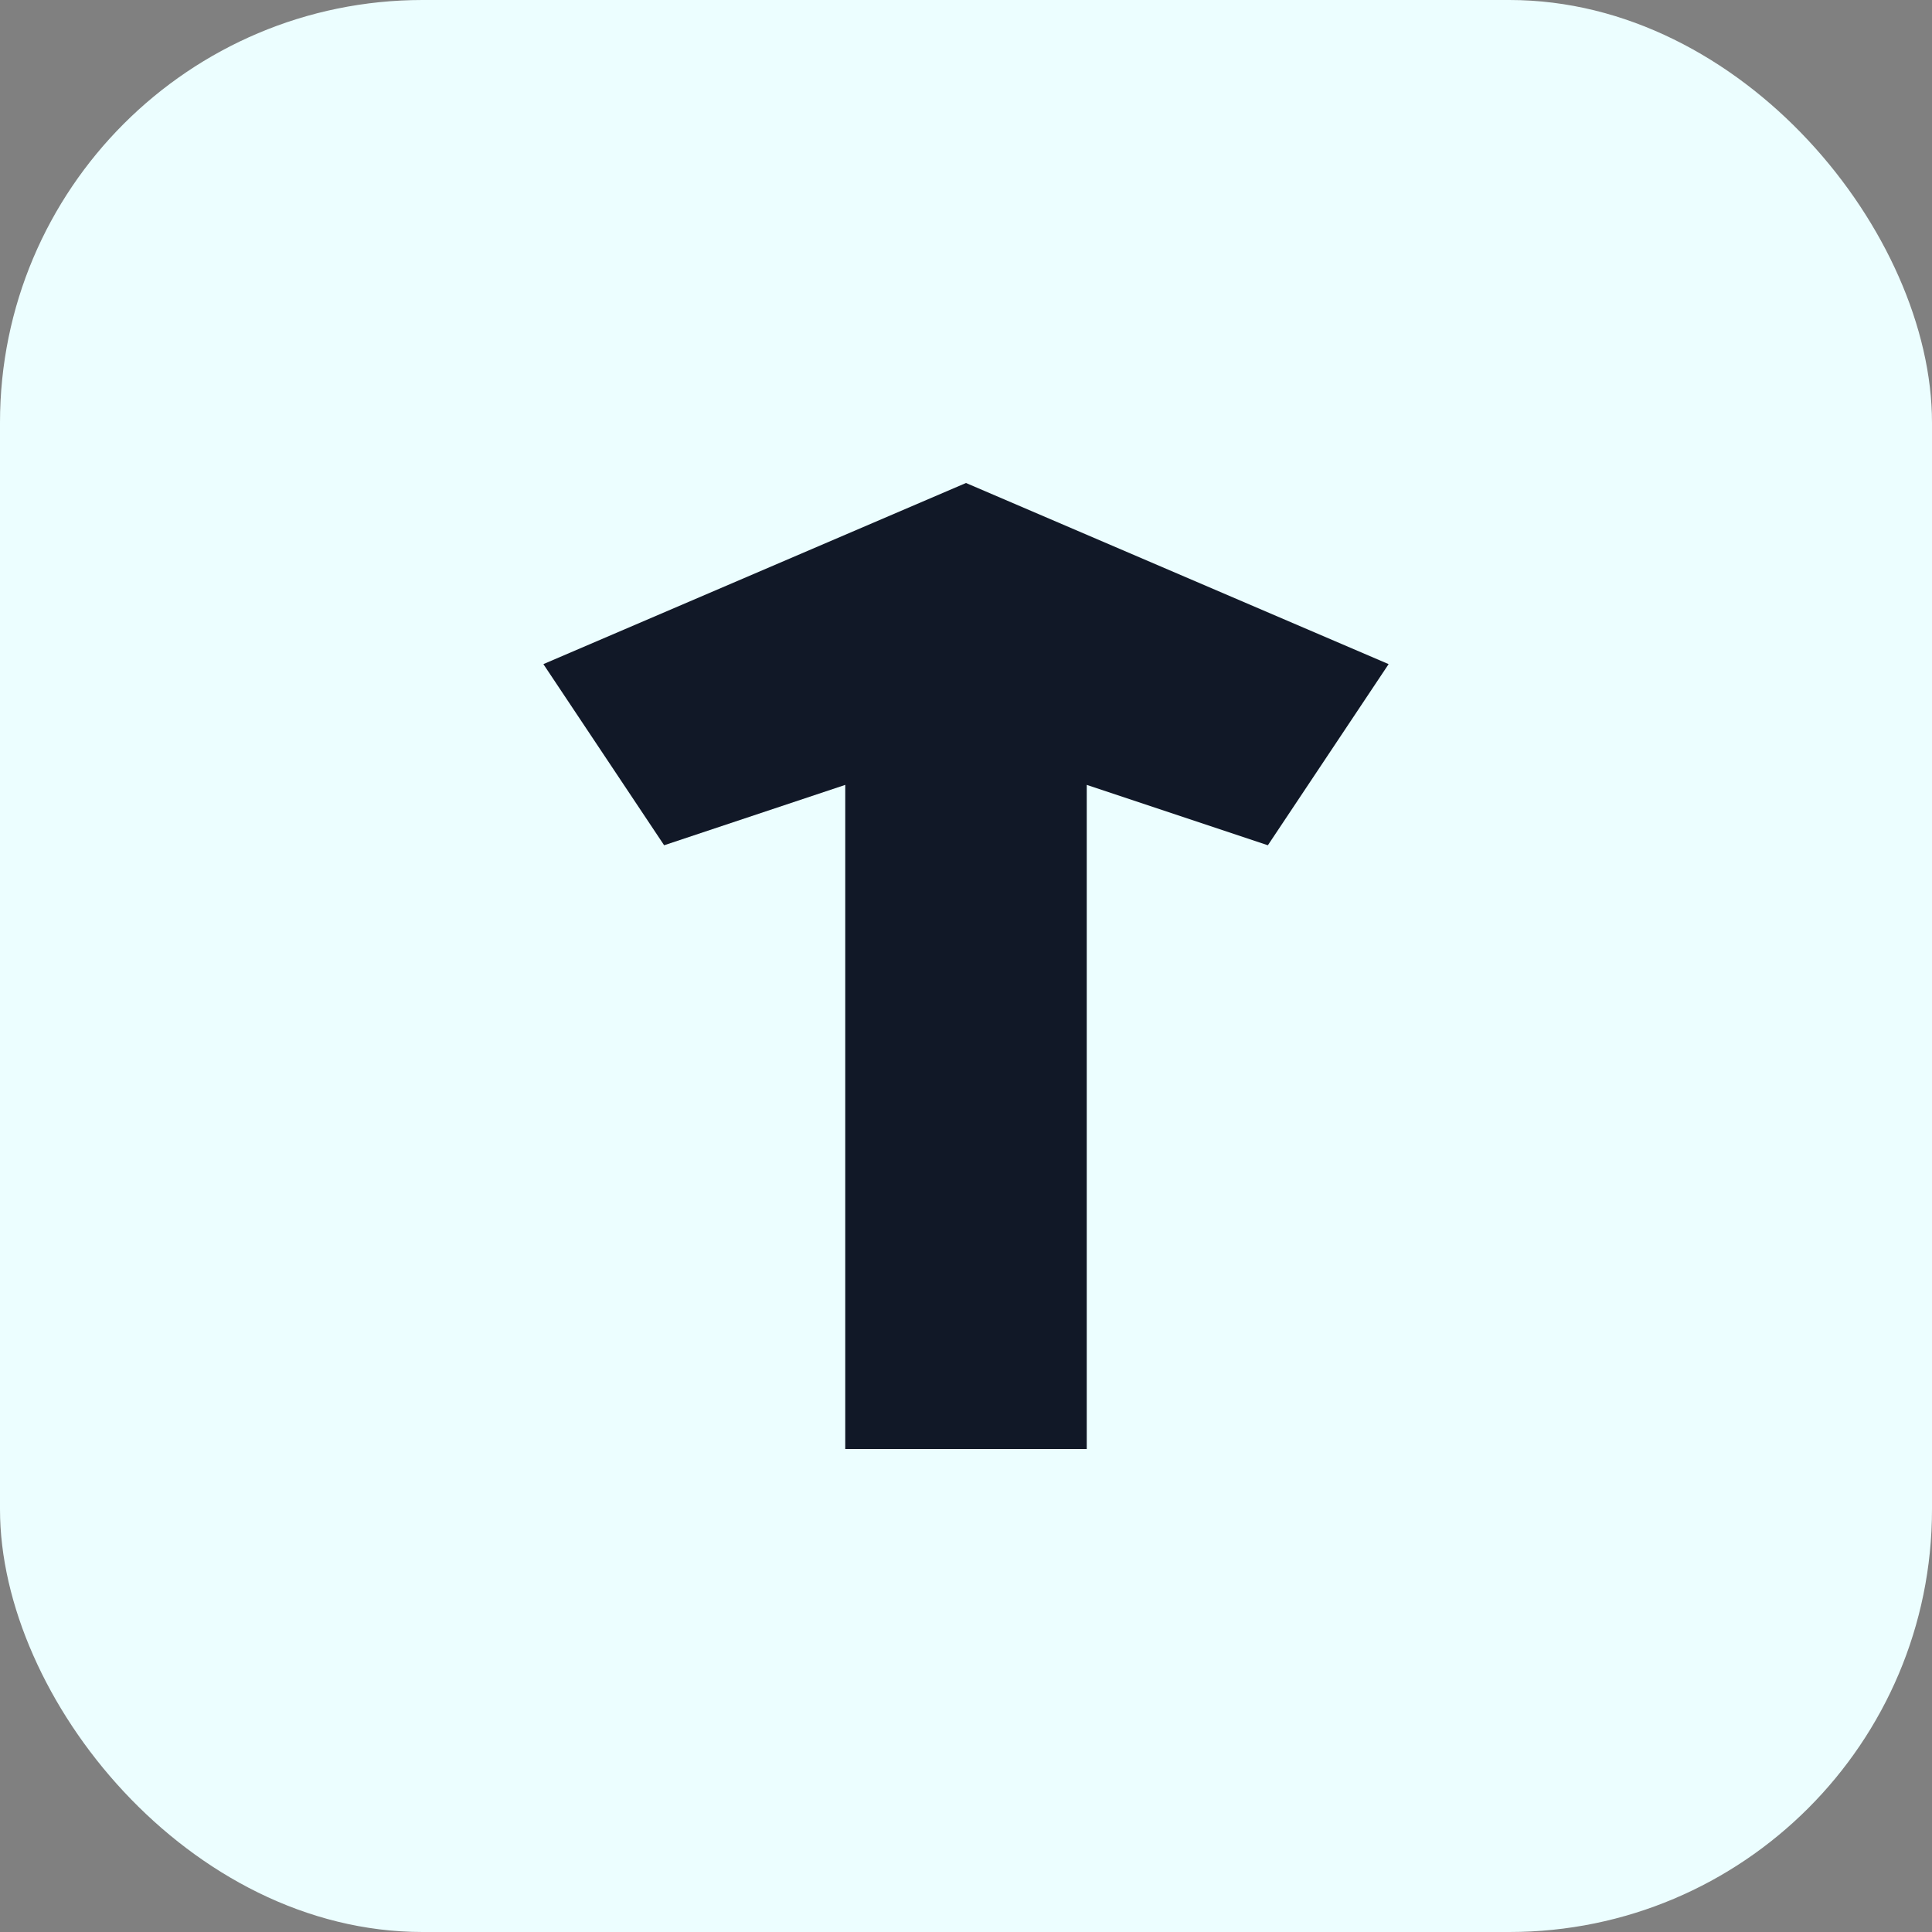 <svg xmlns='http://www.w3.org/2000/svg' viewBox='0 0 64 64'>
  <rect x="0" y="0" width="64" height="64" fill="#808080" stroke="none"/>
  <rect width='64' height='64' rx='14' fill='#ecfeff'/>
  <path d='M18 22l14-6 14 6-4 6-6-2v22H28V26l-6 2z' fill='#111827'/>
</svg>
